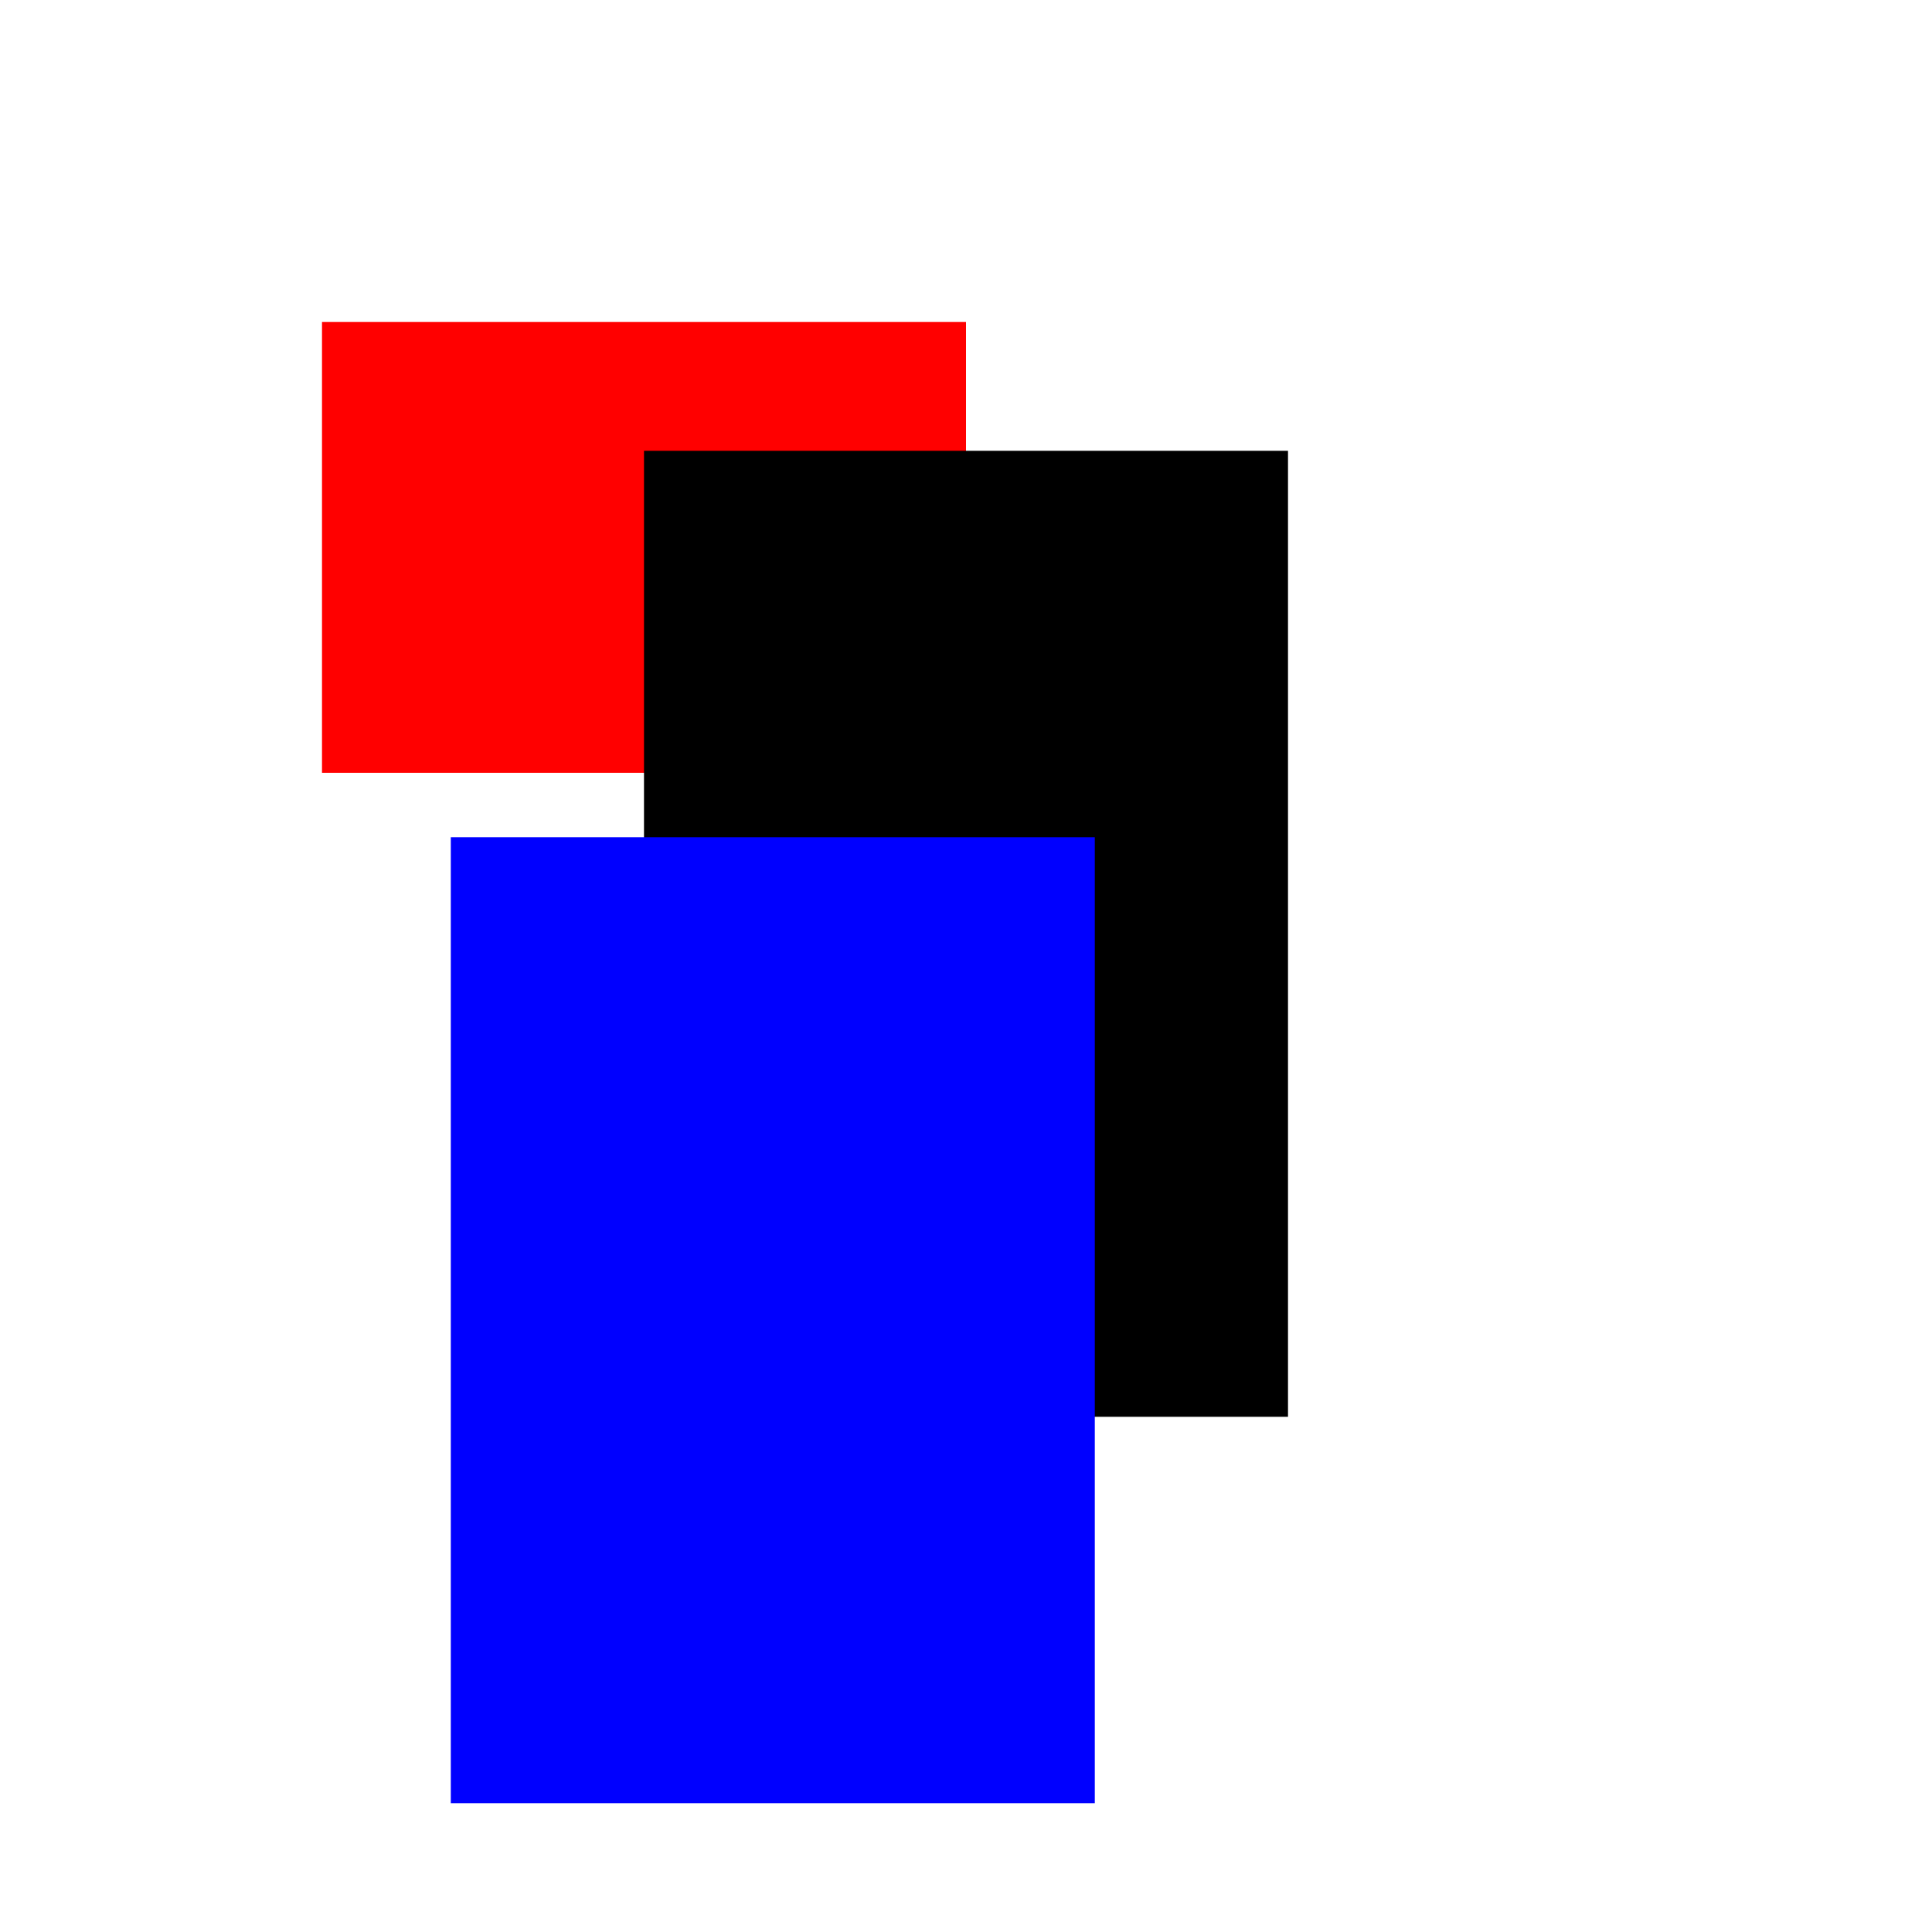     <svg width="300" height="300">
      <g>
        <rect
          className="parts"
          id="p1"
          x="50"
          y="50"
          width="100"
          height="70"
          fill="red"
        ></rect>
        <rect
          id="p2"
          className="parts"
          x="100"
          y="70"
          width="100"
          height="150"
          fill="black"
        ></rect>
        <rect
          id="p3"
          className="parts"
          x="70"
          y="130"
          width="100"
          height="150"
          fill="blue"
        ></rect>
      </g>
    </svg>